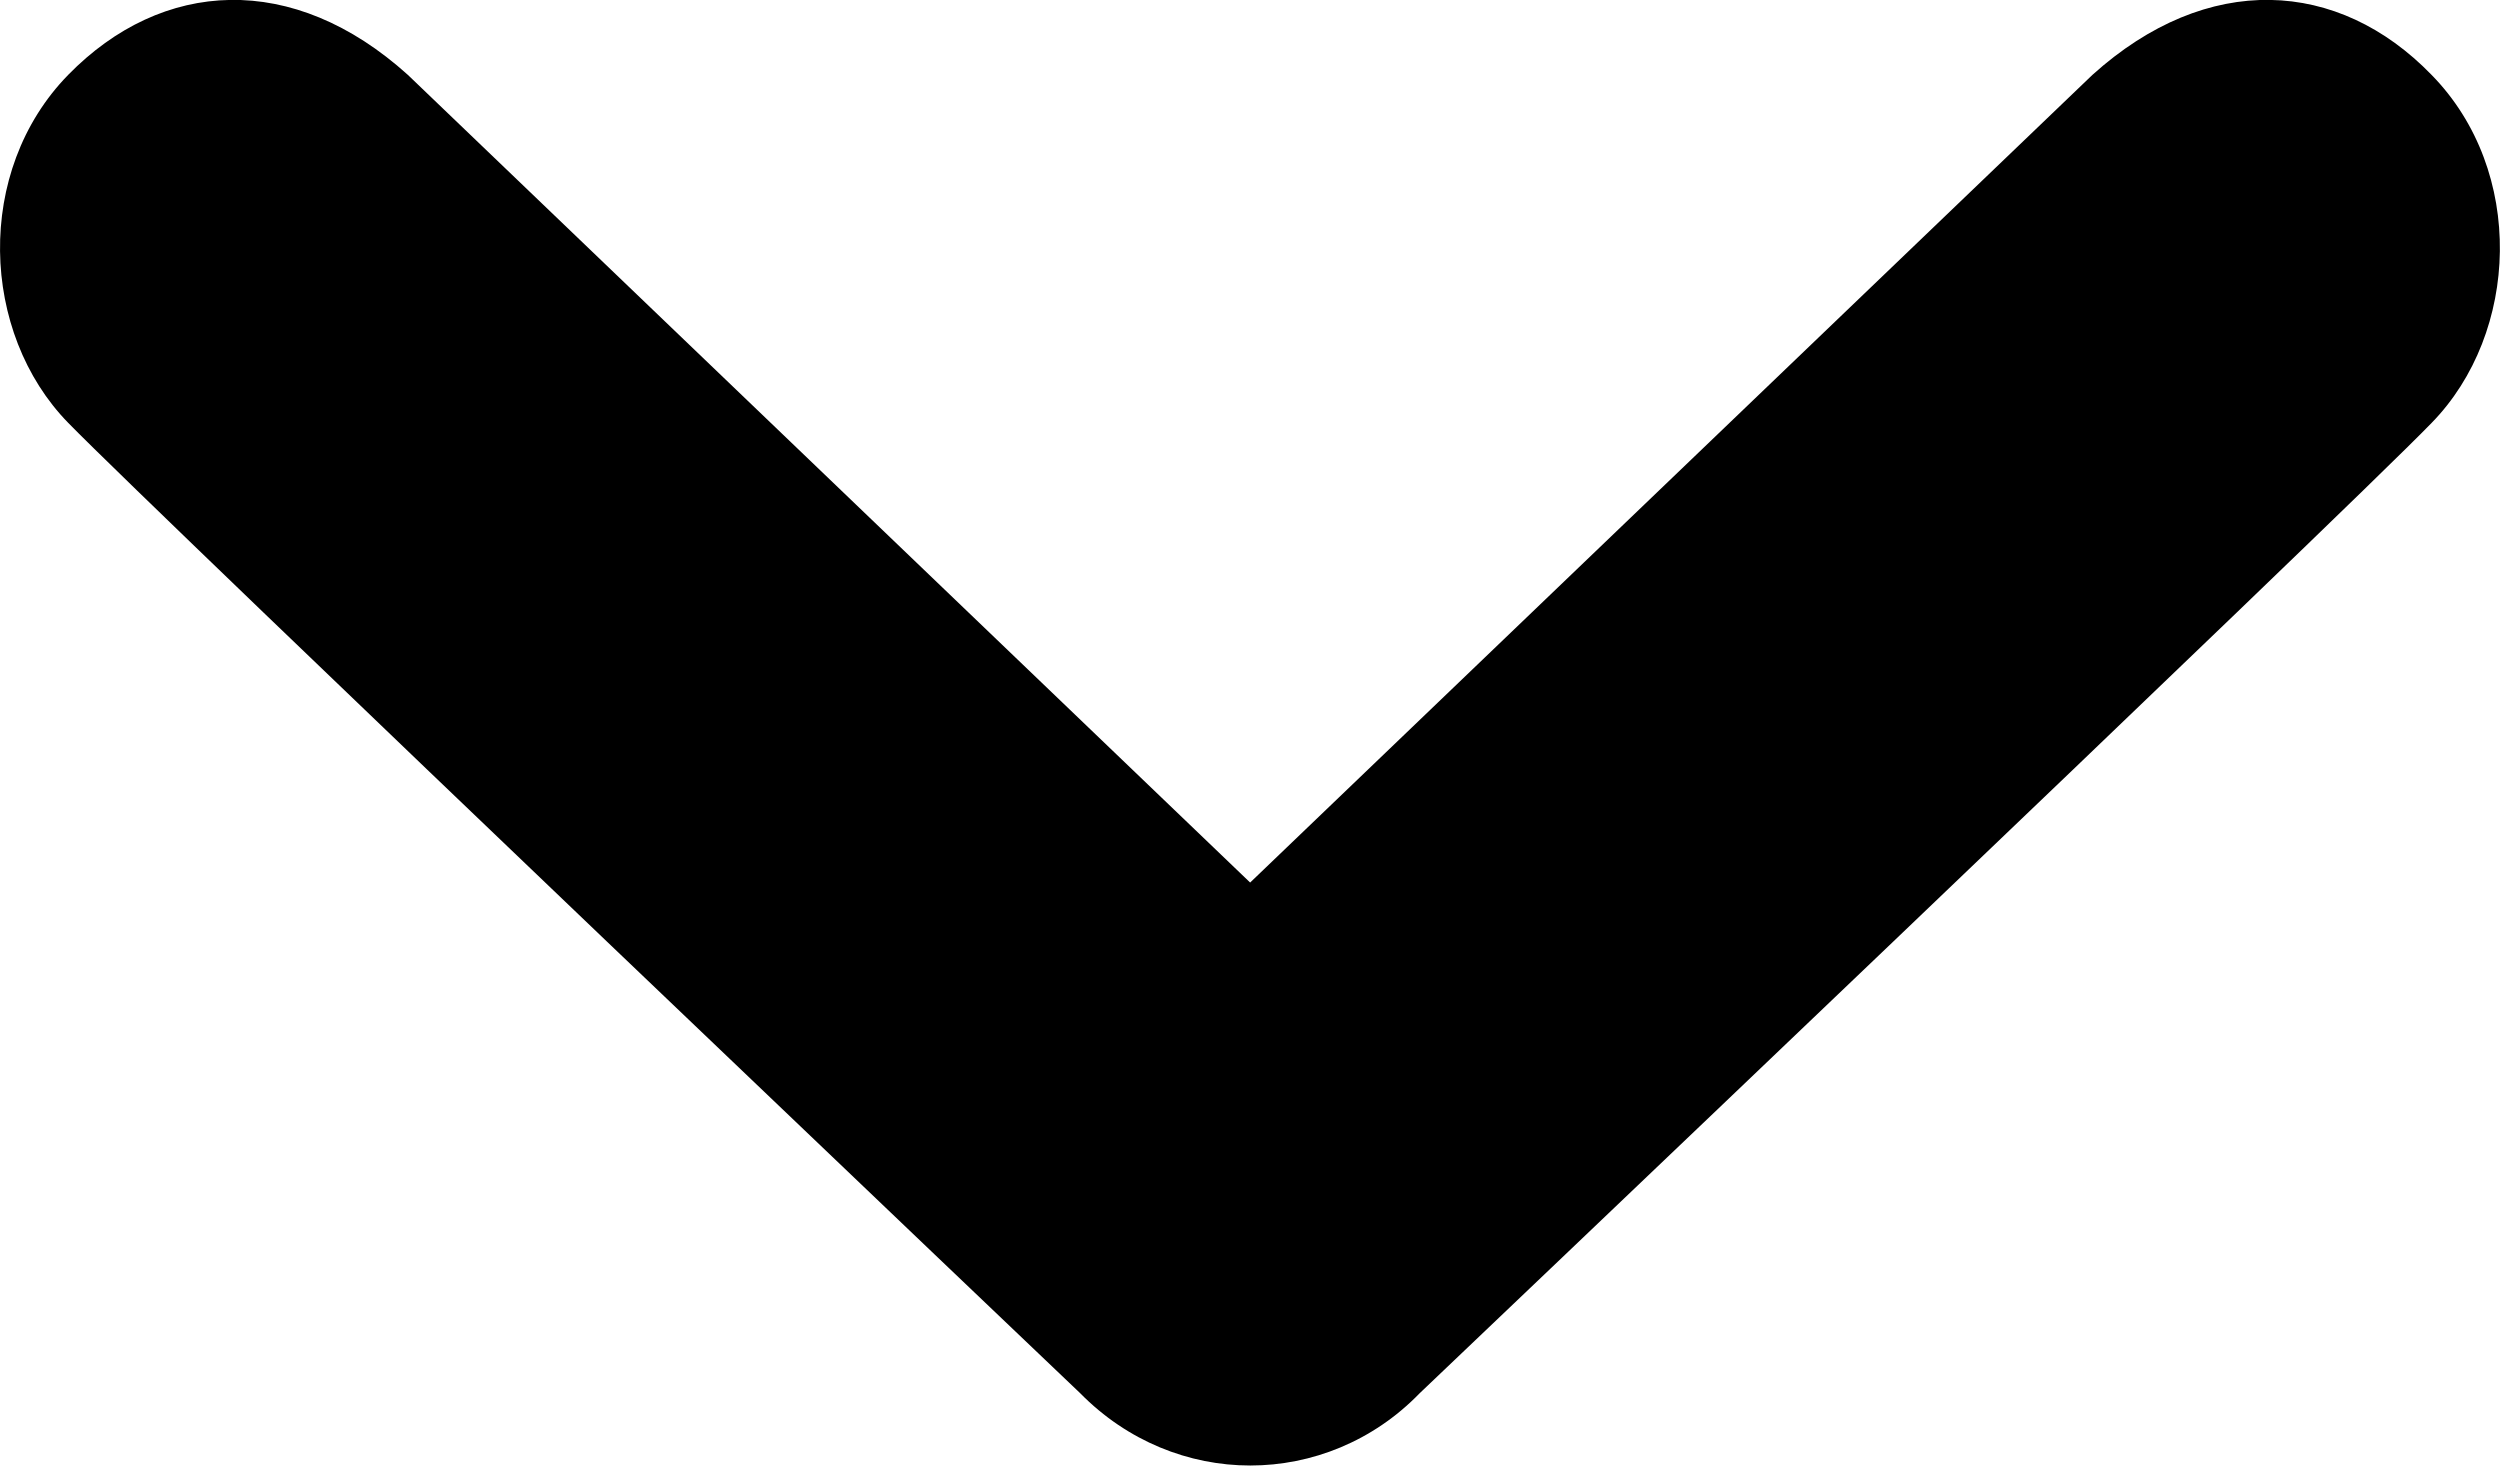 <svg xmlns="http://www.w3.org/2000/svg" width="18.56" height="10.88" viewBox="0 0 18.56 10.88"><path d="M.506.556c.698-.714 1.669-.77 2.522 0l6.253 5.996 6.253-5.996c.854-.77 1.826-.714 2.518 0 .699.713.653 1.916 0 2.584-.648.67-7.512 7.203-7.512 7.203-.346.357-.802.537-1.258.537s-.912-.18-1.263-.537c0 0-6.858-6.533-7.512-7.203-.653-.668-.698-1.871-.001-2.584z"/></svg>